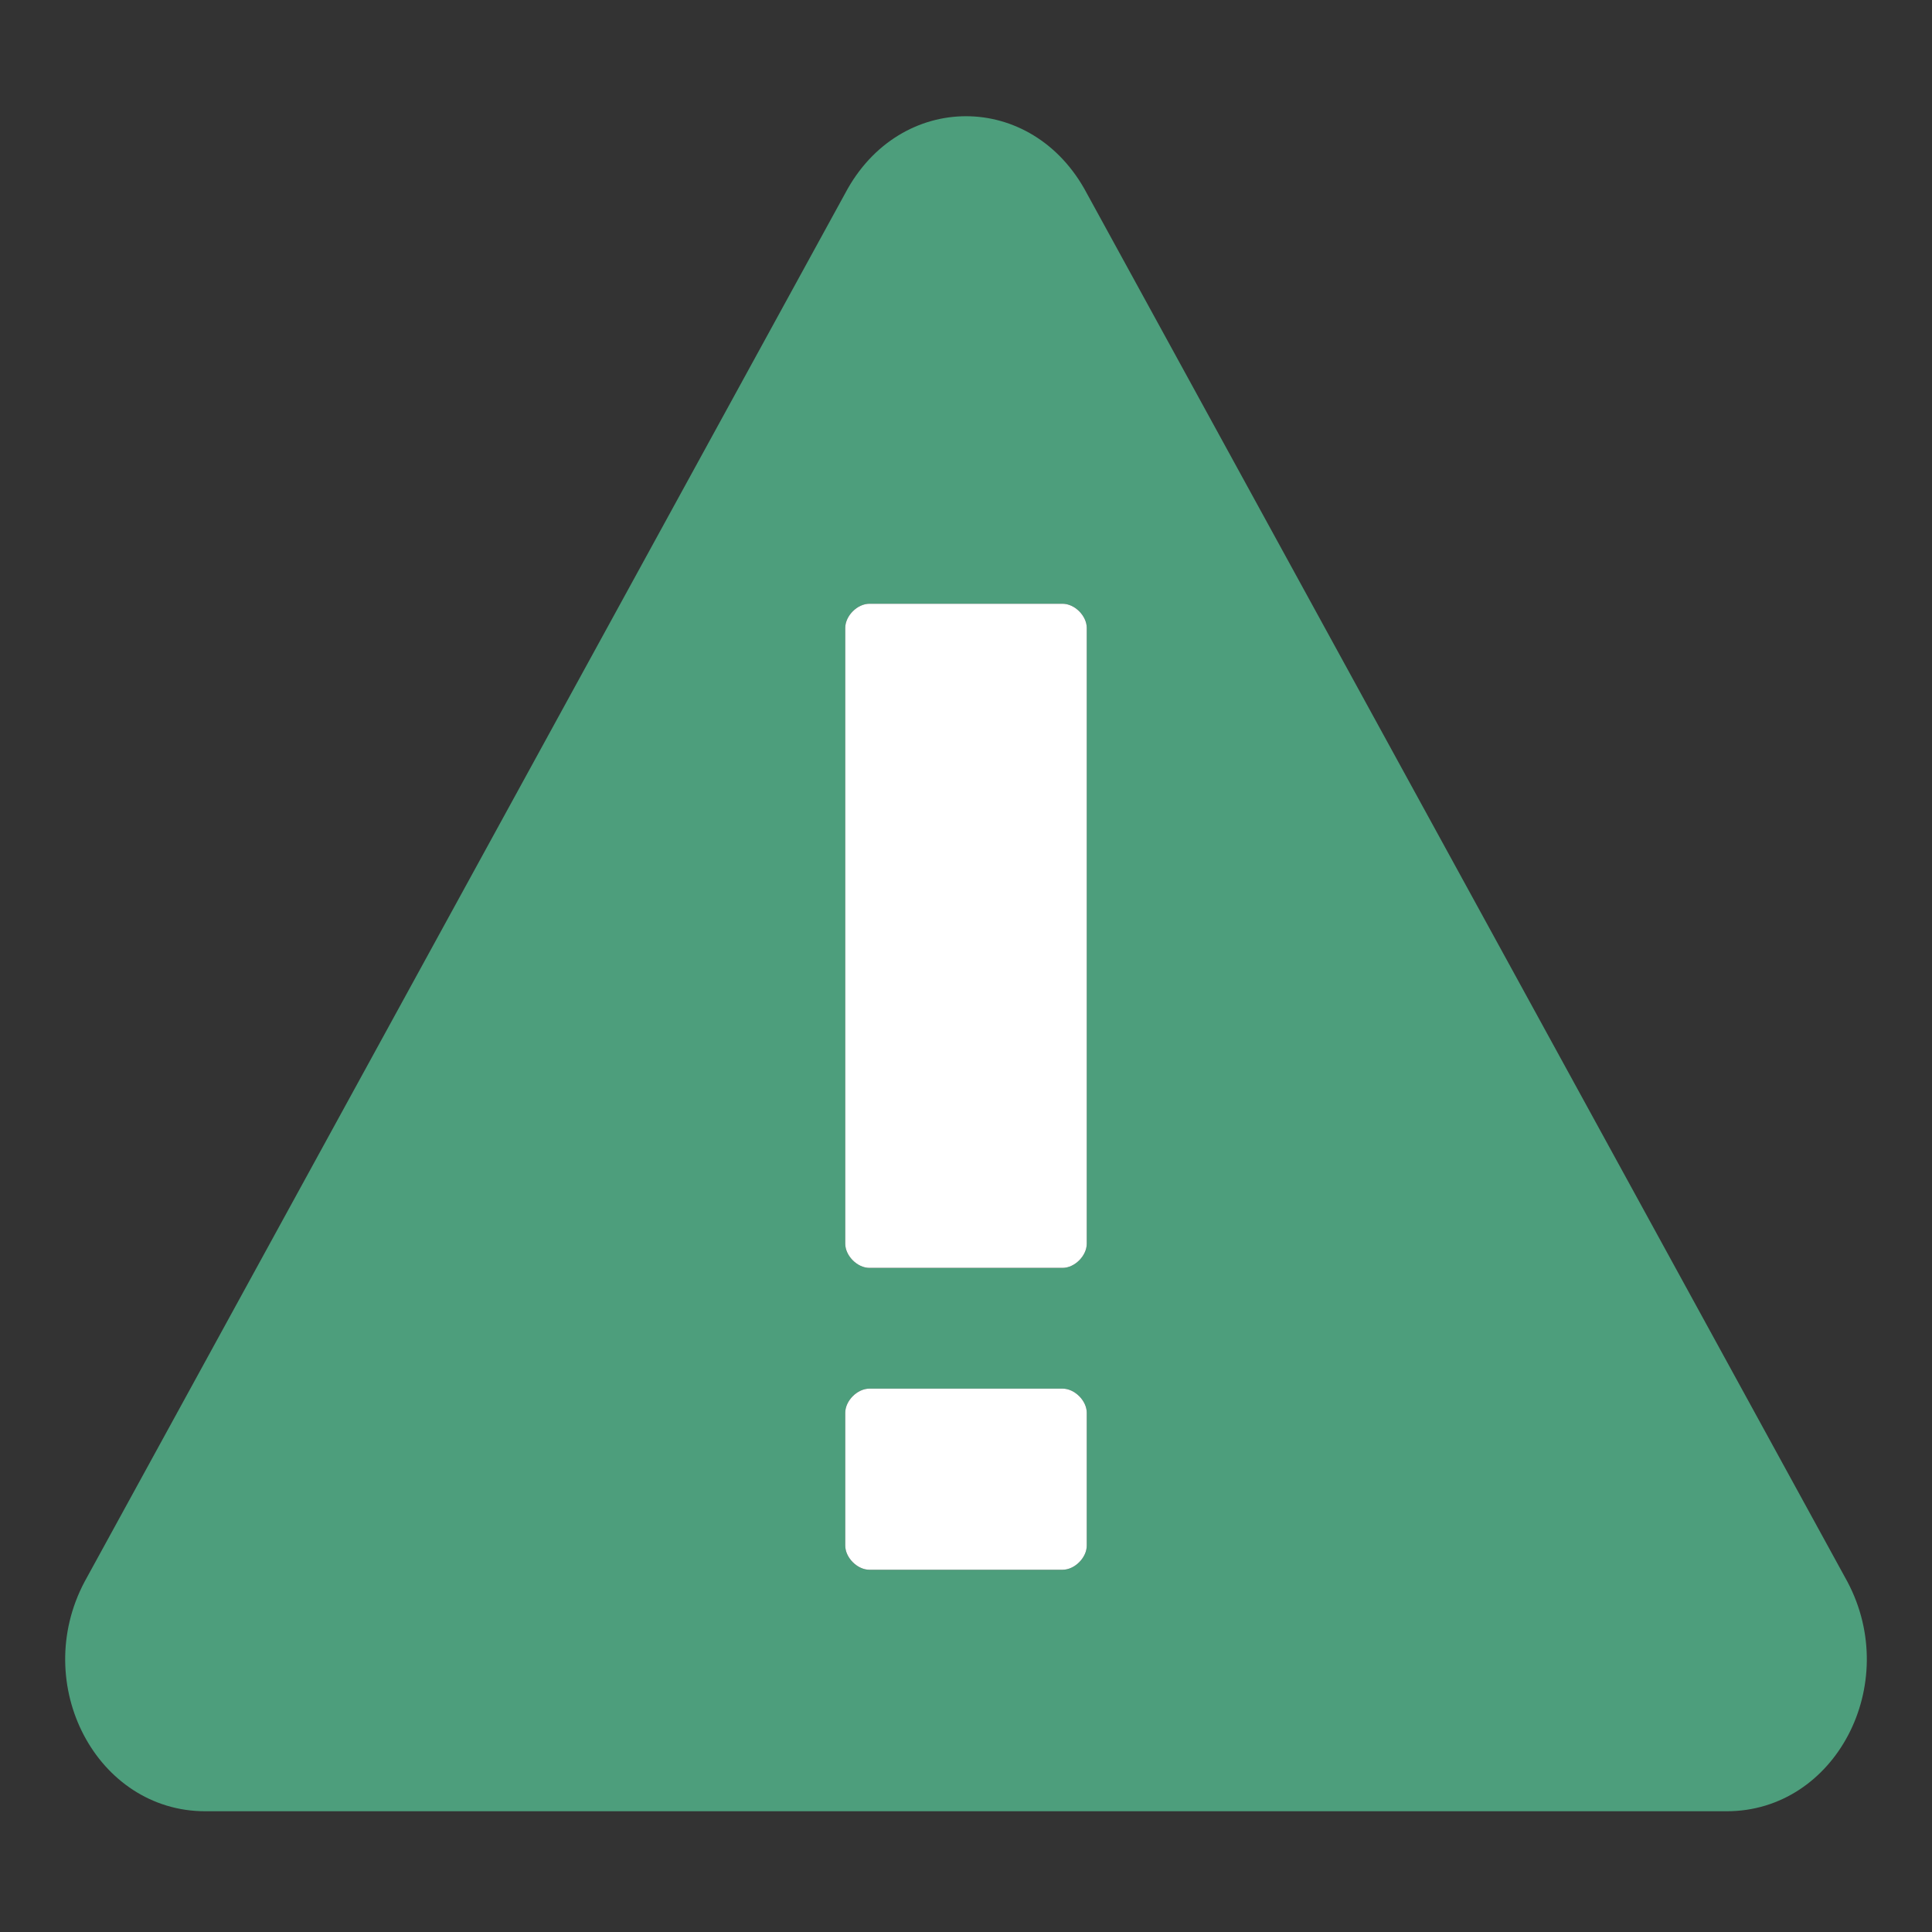 <?xml version="1.0" encoding="utf-8"?>
<!-- Generator: Adobe Illustrator 19.0.0, SVG Export Plug-In . SVG Version: 6.00 Build 0)  -->
<svg version="1.1" id="Layer_1" xmlns="http://www.w3.org/2000/svg" xmlns:xlink="http://www.w3.org/1999/xlink" x="0px" y="0px"
	 viewBox="-281 404.9 32 32" style="enable-background:new -281 404.9 32 32;" xml:space="preserve">
<rect x="-281" y="404.9" width="32" height="32" fill="#333333" stroke="none"/>
<style type="text/css">
	.st0{fill:#4D9E7C;}
	.st1{fill:#FFFFFF;}
</style>
<g id="icon">
	<path class="st0" d="M-250.4,431.1l-12.6-23c-0.9-1.7-3.1-1.7-4,0l-12.6,23c-0.9,1.7,0.2,3.8,2,3.8h25.2
		C-250.6,434.9-249.5,432.8-250.4,431.1z M-263,430.5c0,0.2-0.2,0.4-0.4,0.4h-3.2c-0.2,0-0.4-0.2-0.4-0.4v-2.2
		c0-0.2,0.2-0.4,0.4-0.4h3.2c0.2,0,0.4,0.2,0.4,0.4V430.5z M-263,425.5c0,0.2-0.2,0.4-0.4,0.4h-3.2c-0.2,0-0.4-0.2-0.4-0.4v-10.2
		c0-0.2,0.2-0.4,0.4-0.4h3.2c0.2,0,0.4,0.2,0.4,0.4V425.5z"/>
	<path class="st1" d="M-263.4,425.9h-3.2c-0.2,0-0.4-0.2-0.4-0.4v-10.2c0-0.2,0.2-0.4,0.4-0.4h3.2c0.2,0,0.4,0.2,0.4,0.4v10.2
		C-263,425.7-263.2,425.9-263.4,425.9z M-263,430.5v-2.2c0-0.2-0.2-0.4-0.4-0.4h-3.2c-0.2,0-0.4,0.2-0.4,0.4v2.2
		c0,0.2,0.2,0.4,0.4,0.4h3.2C-263.2,430.9-263,430.7-263,430.5z"/>
</g>
</svg>
